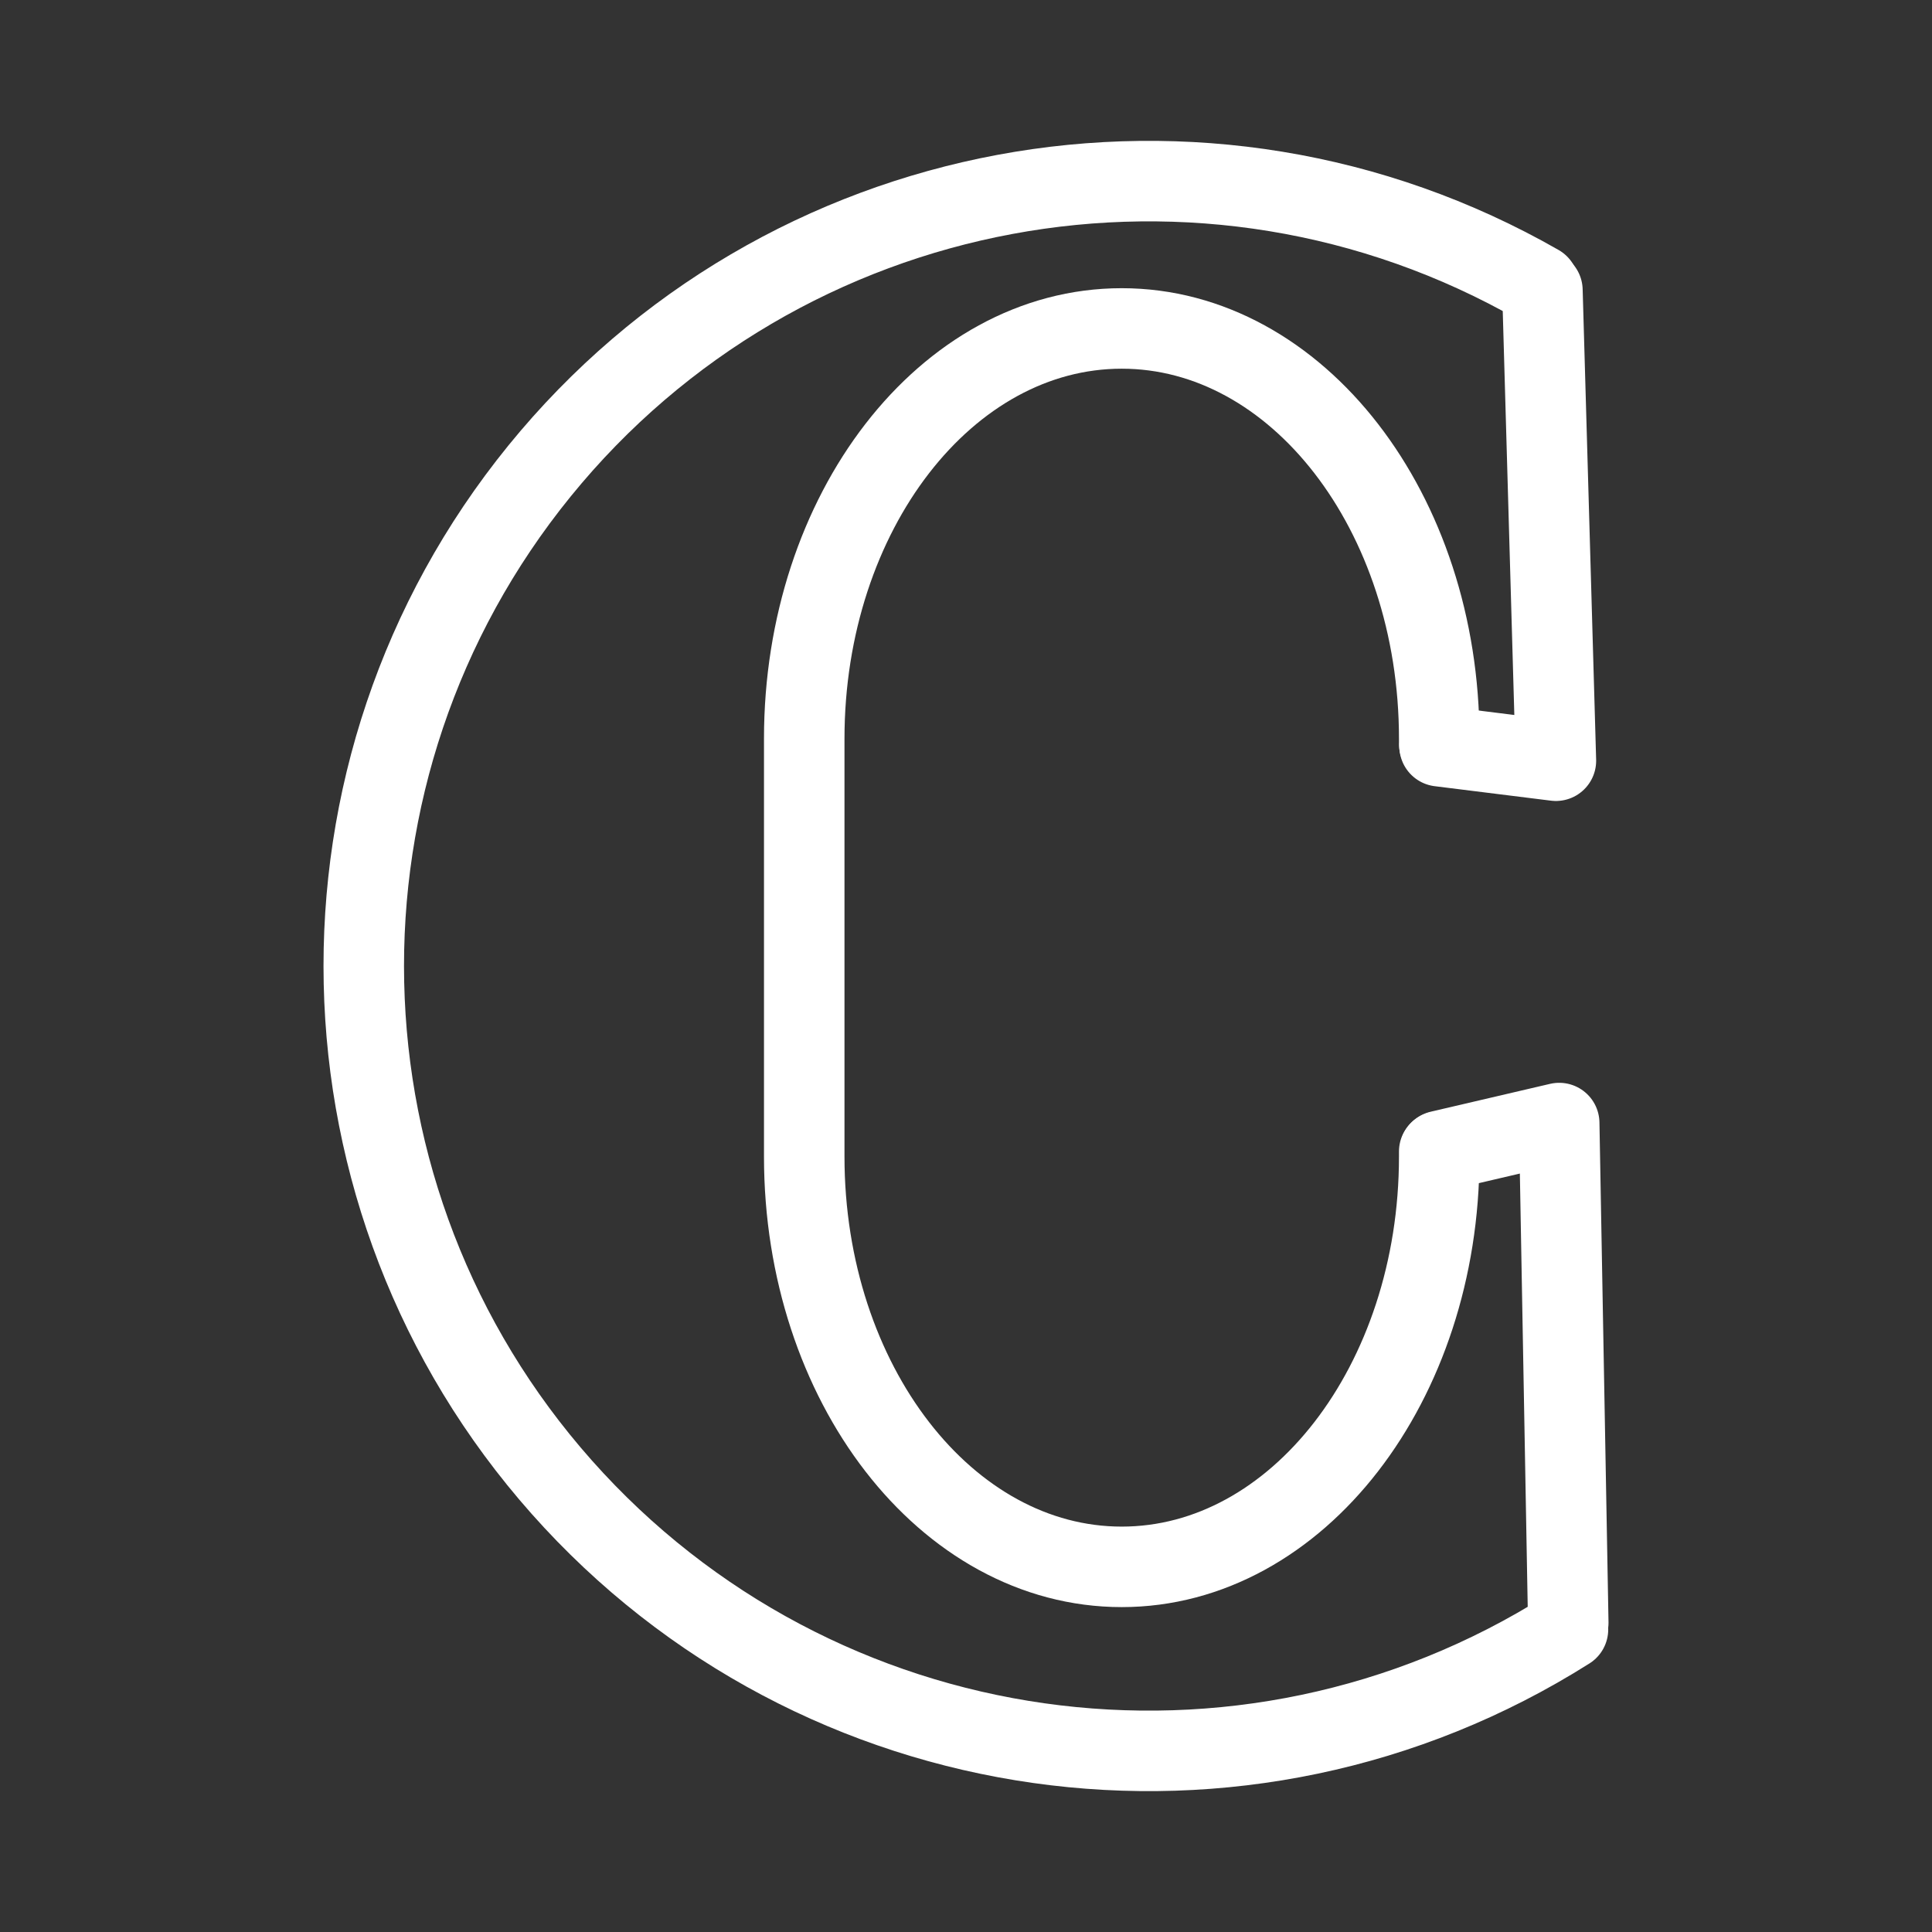 <?xml version="1.0" encoding="UTF-8"?><svg id="a" xmlns="http://www.w3.org/2000/svg" viewBox="0 0 48 48"><rect x="0" y="0" width="48" height="48" fill="#333333" stroke="none"/><defs><style>.f{stroke-width:2px;fill:none;stroke:#fff;stroke-linecap:round;stroke-linejoin:round;}</style></defs><path id="b" class="f" d="M38.956,40.482c-8.075,5.105-18.658,3.608-25.001-3.536-6.342-7.144-6.575-17.83-.551-25.244,6.025-7.413,16.533-9.37,24.823-4.623"/><path id="c" class="f" d="M35.757,28.61v.126c0,5.629-3.532,10.192-7.888,10.192h0c-4.357,0-7.888-4.563-7.888-10.192v-10.384c0-5.629,3.531-10.192,7.888-10.192h0c4.357,0,7.888,4.563,7.888,10.192v.126"/><path id="d" class="f" d="M35.766,18.54l2.89.36-.335-11.687"/><path id="e" class="f" d="M35.773,28.594l2.965-.692.225,12.415"/></svg>